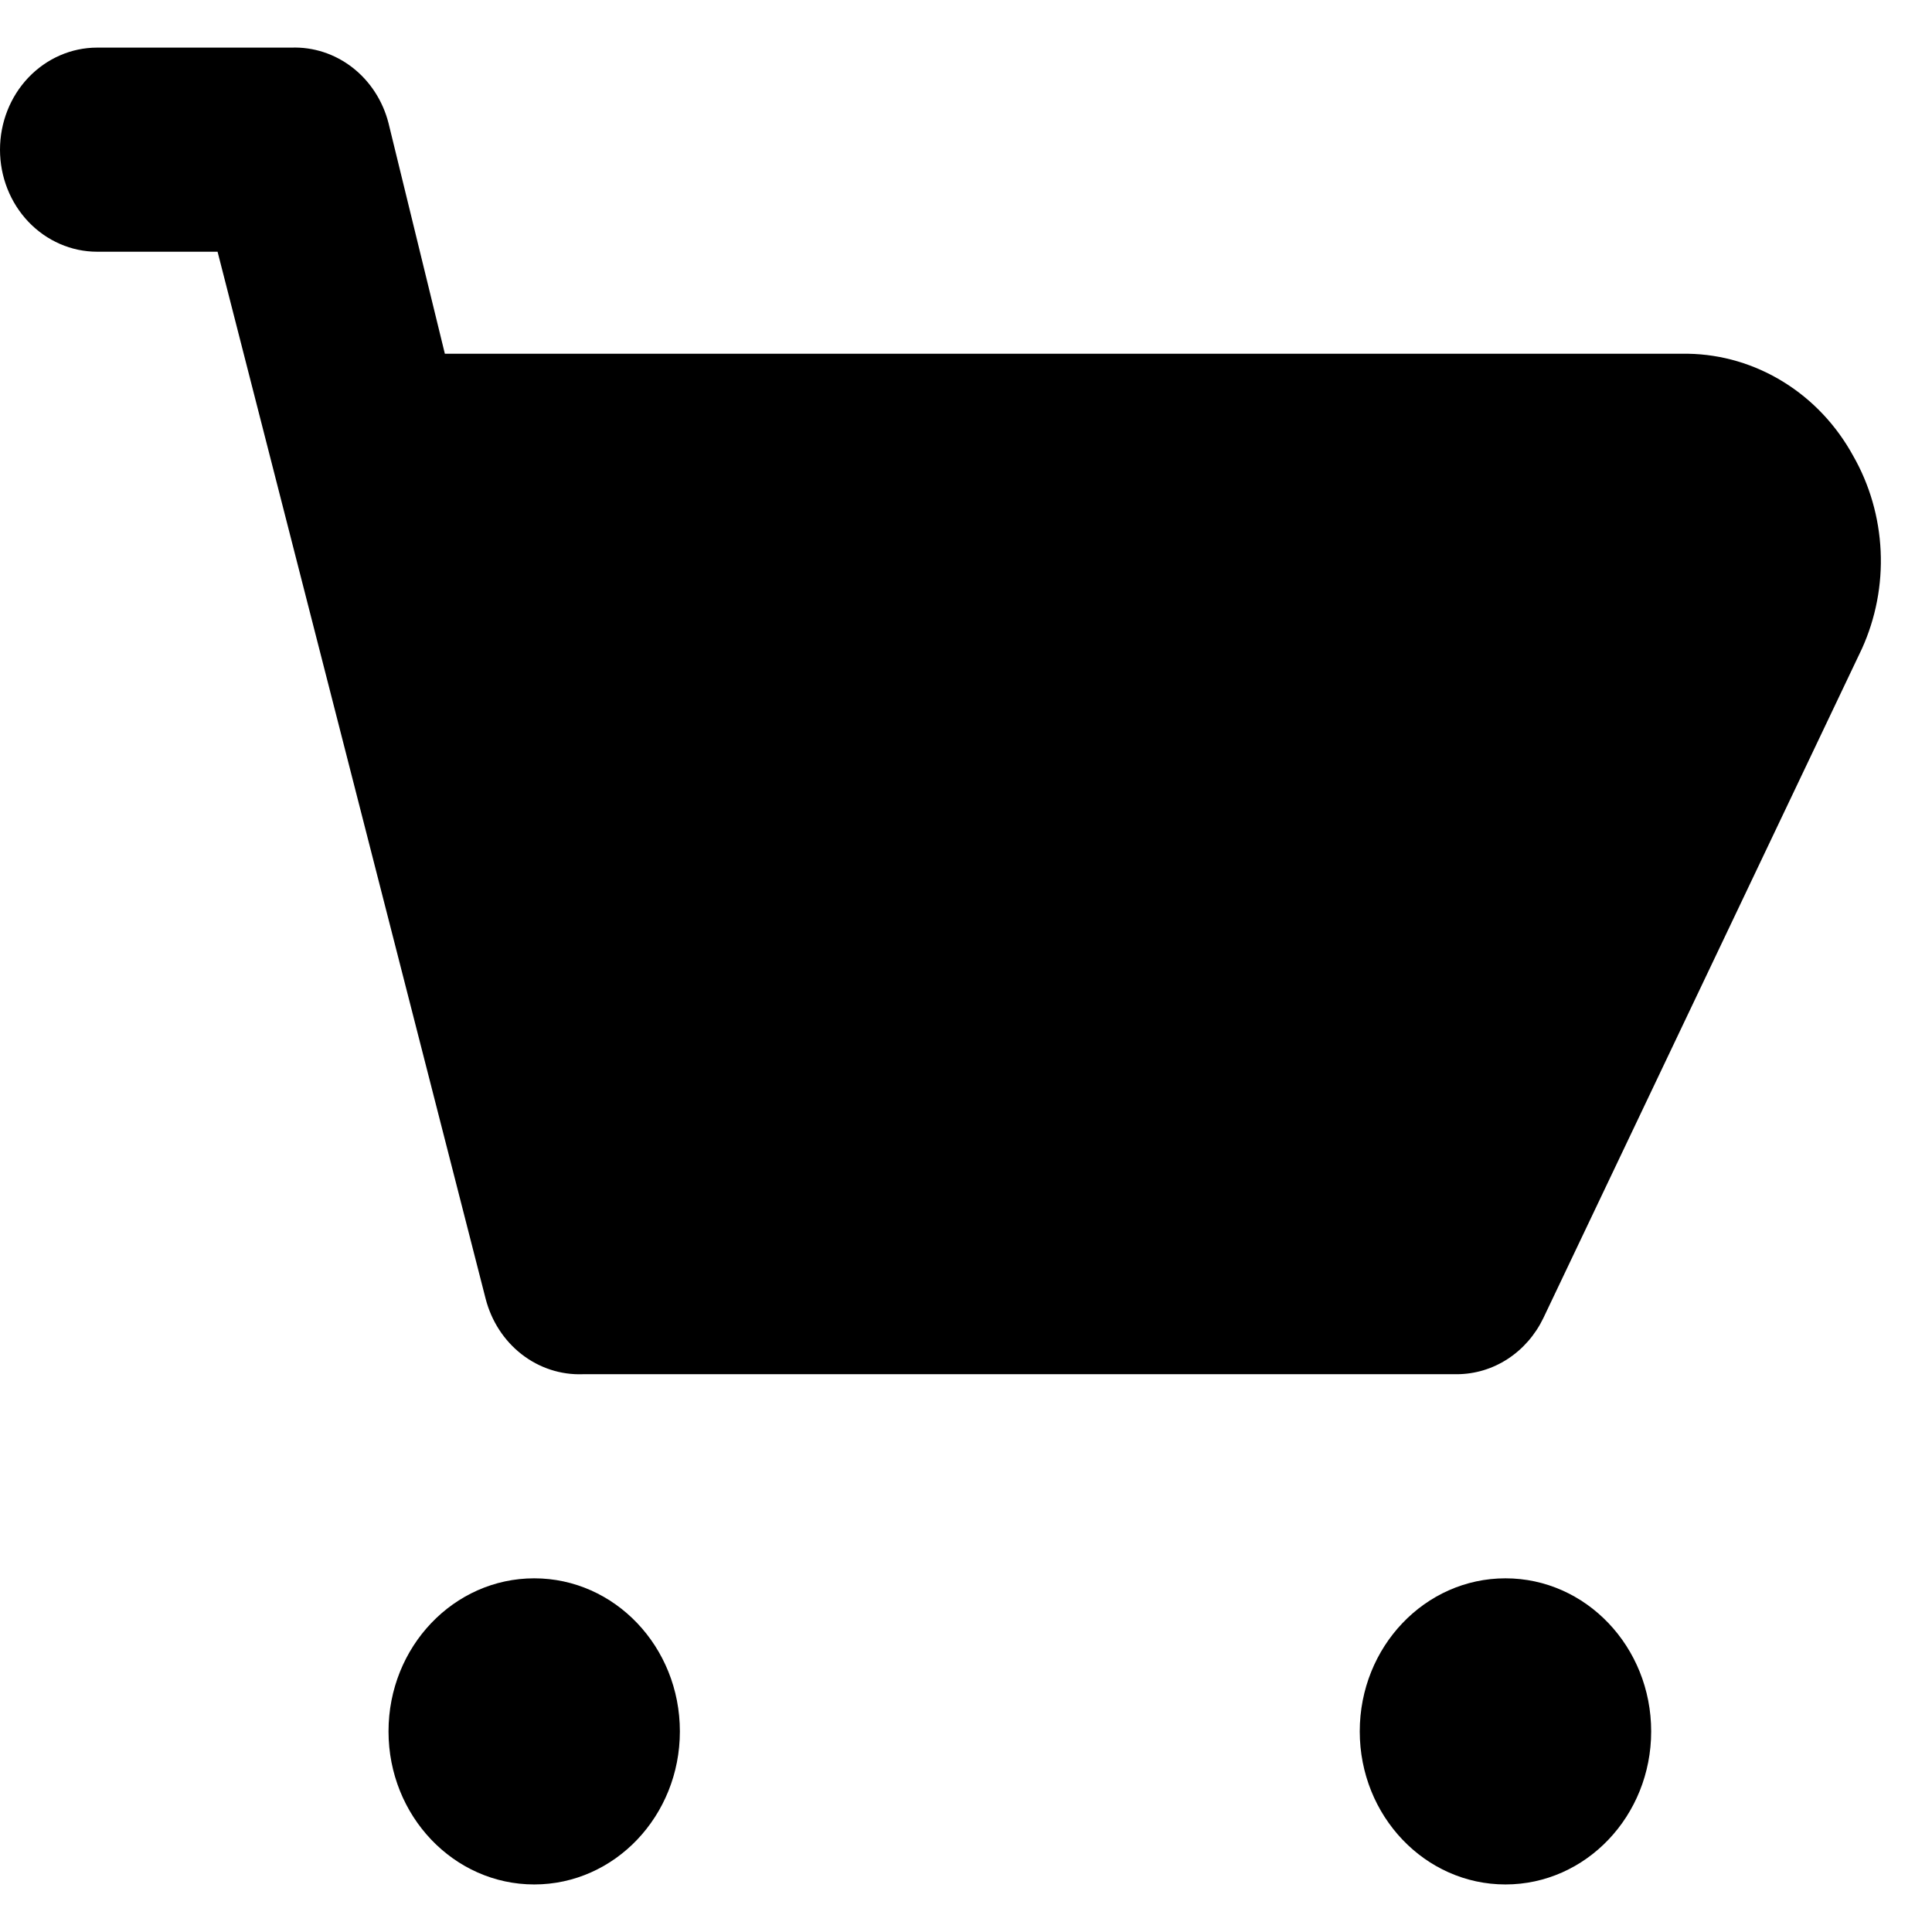 <svg width="31" height="31" viewBox="0 0 31 31" fill="none" xmlns="http://www.w3.org/2000/svg">
<path d="M29.735 7.314C29.466 6.823 29.081 6.415 28.616 6.128C28.152 5.841 27.625 5.685 27.086 5.676H7.138L6.234 1.976C6.143 1.619 5.939 1.304 5.656 1.084C5.373 0.864 5.027 0.751 4.675 0.764H1.558C1.145 0.764 0.749 0.937 0.456 1.244C0.164 1.551 0 1.967 0 2.402C0 2.836 0.164 3.252 0.456 3.559C0.749 3.866 1.145 4.039 1.558 4.039H3.491L7.792 20.838C7.884 21.196 8.087 21.51 8.37 21.73C8.653 21.95 8.999 22.063 9.351 22.05H23.377C23.665 22.049 23.947 21.965 24.192 21.805C24.436 21.646 24.634 21.419 24.764 21.149L29.876 10.408C30.097 9.92 30.201 9.382 30.176 8.842C30.151 8.302 30 7.777 29.735 7.314Z" fill="black"/>
<path d="M8.572 30.237C9.863 30.237 10.909 29.137 10.909 27.781C10.909 26.424 9.863 25.325 8.572 25.325C7.281 25.325 6.234 26.424 6.234 27.781C6.234 29.137 7.281 30.237 8.572 30.237Z" fill="black"/>
<path d="M24.156 30.237C25.447 30.237 26.494 29.137 26.494 27.781C26.494 26.424 25.447 25.325 24.156 25.325C22.865 25.325 21.818 26.424 21.818 27.781C21.818 29.137 22.865 30.237 24.156 30.237Z" fill="black"/>
</svg>
